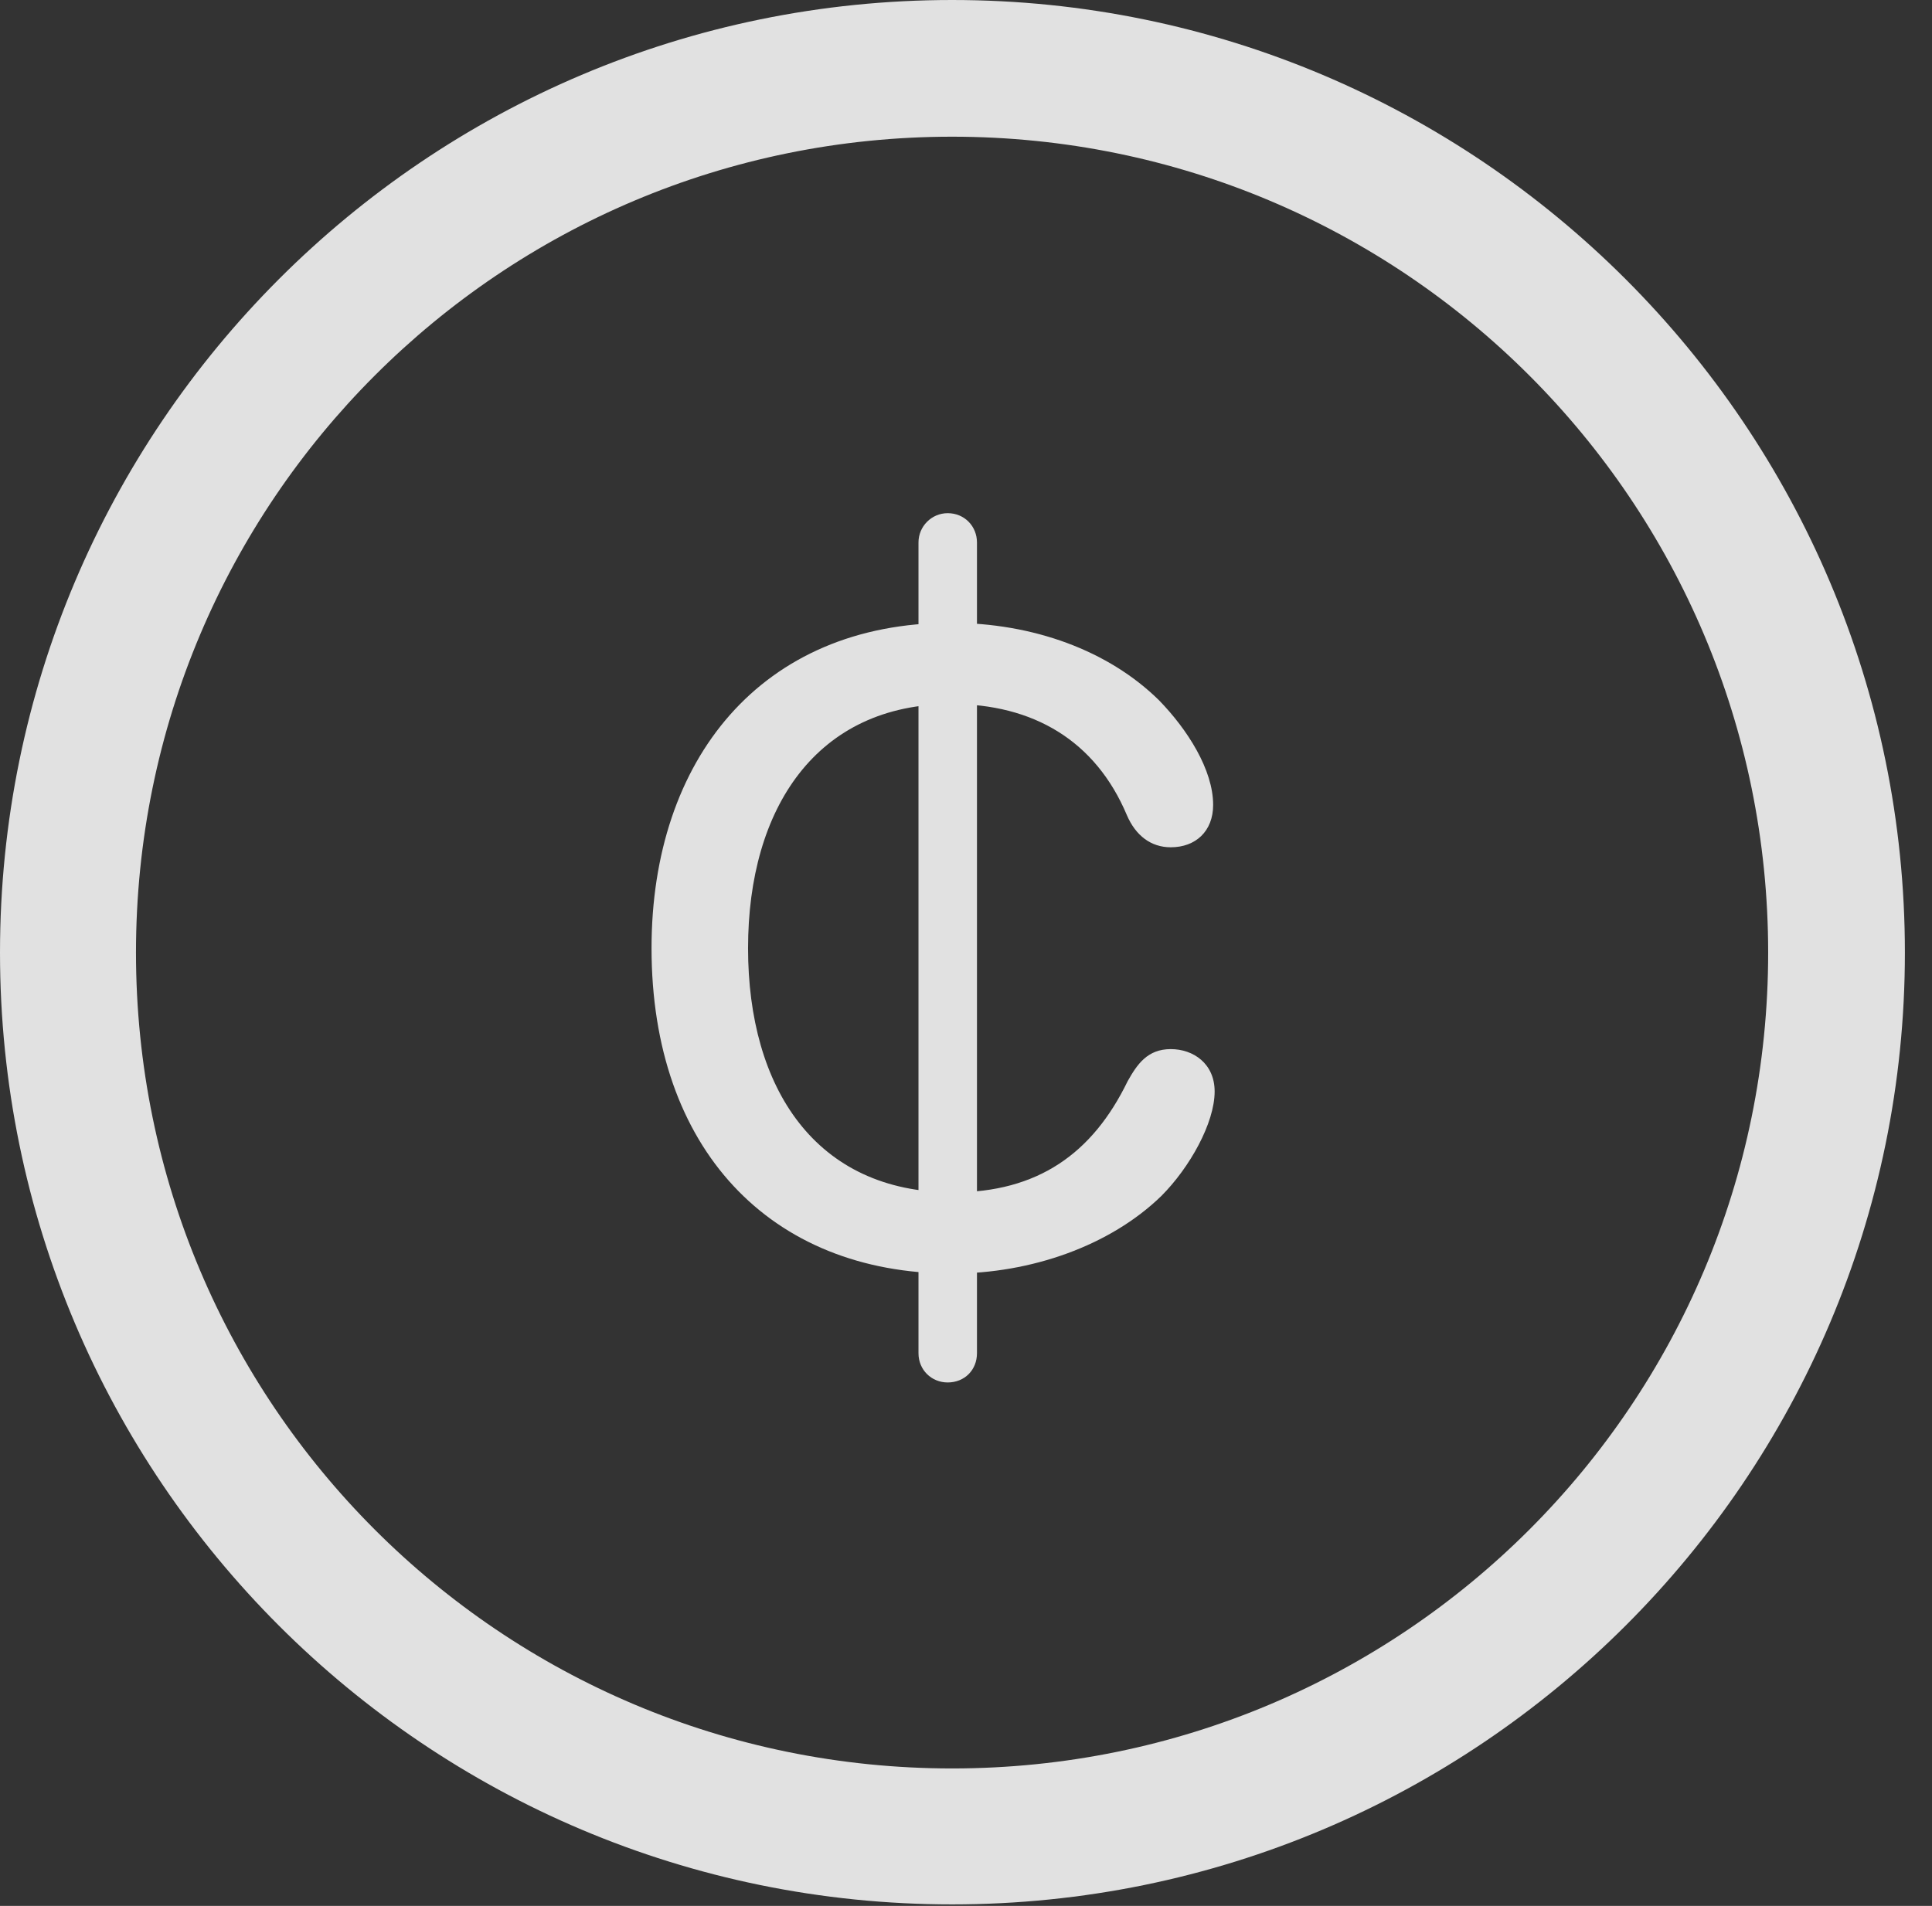 <?xml version="1.0" encoding="UTF-8"?>
<!--Generator: Apple Native CoreSVG 326-->
<!DOCTYPE svg
PUBLIC "-//W3C//DTD SVG 1.1//EN"
       "http://www.w3.org/Graphics/SVG/1.1/DTD/svg11.dtd">
<svg version="1.1" xmlns="http://www.w3.org/2000/svg" xmlns:xlink="http://www.w3.org/1999/xlink" viewBox="0 0 25.801 25.459">
 <rect x="0" y="0" width="25.801" height="25.459" fill="#333333" stroke="none"/>
 <g>
  <rect height="25.459" opacity="0" width="25.801" x="0" y="0"/>
  <path d="M12.715 25.439C19.736 25.439 25.439 19.746 25.439 12.725C25.439 5.703 19.736 0 12.715 0C5.693 0 0 5.703 0 12.725C0 19.746 5.693 25.439 12.715 25.439ZM12.715 23.623C6.689 23.623 1.816 18.75 1.816 12.725C1.816 6.699 6.689 1.826 12.715 1.826C18.74 1.826 23.613 6.699 23.613 12.725C23.613 18.75 18.74 23.623 12.715 23.623Z" fill="white" fill-opacity="0.85"/>
  <path d="M12.715 17.012C13.77 17.012 14.824 16.641 15.508 15.977C15.889 15.596 16.221 15 16.221 14.58C16.221 14.209 15.938 14.014 15.635 14.014C15.322 14.014 15.185 14.219 15.059 14.443C14.59 15.41 13.857 15.928 12.725 15.928C10.889 15.928 9.99 14.531 9.99 12.666C9.99 10.791 10.908 9.404 12.705 9.404C13.799 9.404 14.629 9.893 15.049 10.889C15.166 11.162 15.371 11.318 15.635 11.318C15.967 11.318 16.201 11.104 16.201 10.752C16.201 10.283 15.859 9.746 15.479 9.355C14.805 8.691 13.799 8.32 12.695 8.32C10.166 8.32 8.701 10.146 8.701 12.666C8.701 15.342 10.283 17.012 12.715 17.012ZM12.656 18.467C12.881 18.467 13.047 18.301 13.047 18.076L13.047 7.246C13.047 7.031 12.881 6.855 12.656 6.855C12.441 6.855 12.266 7.031 12.266 7.246L12.266 18.076C12.266 18.301 12.441 18.467 12.656 18.467Z" fill="white" fill-opacity="0.85"/>
 </g>
</svg>
